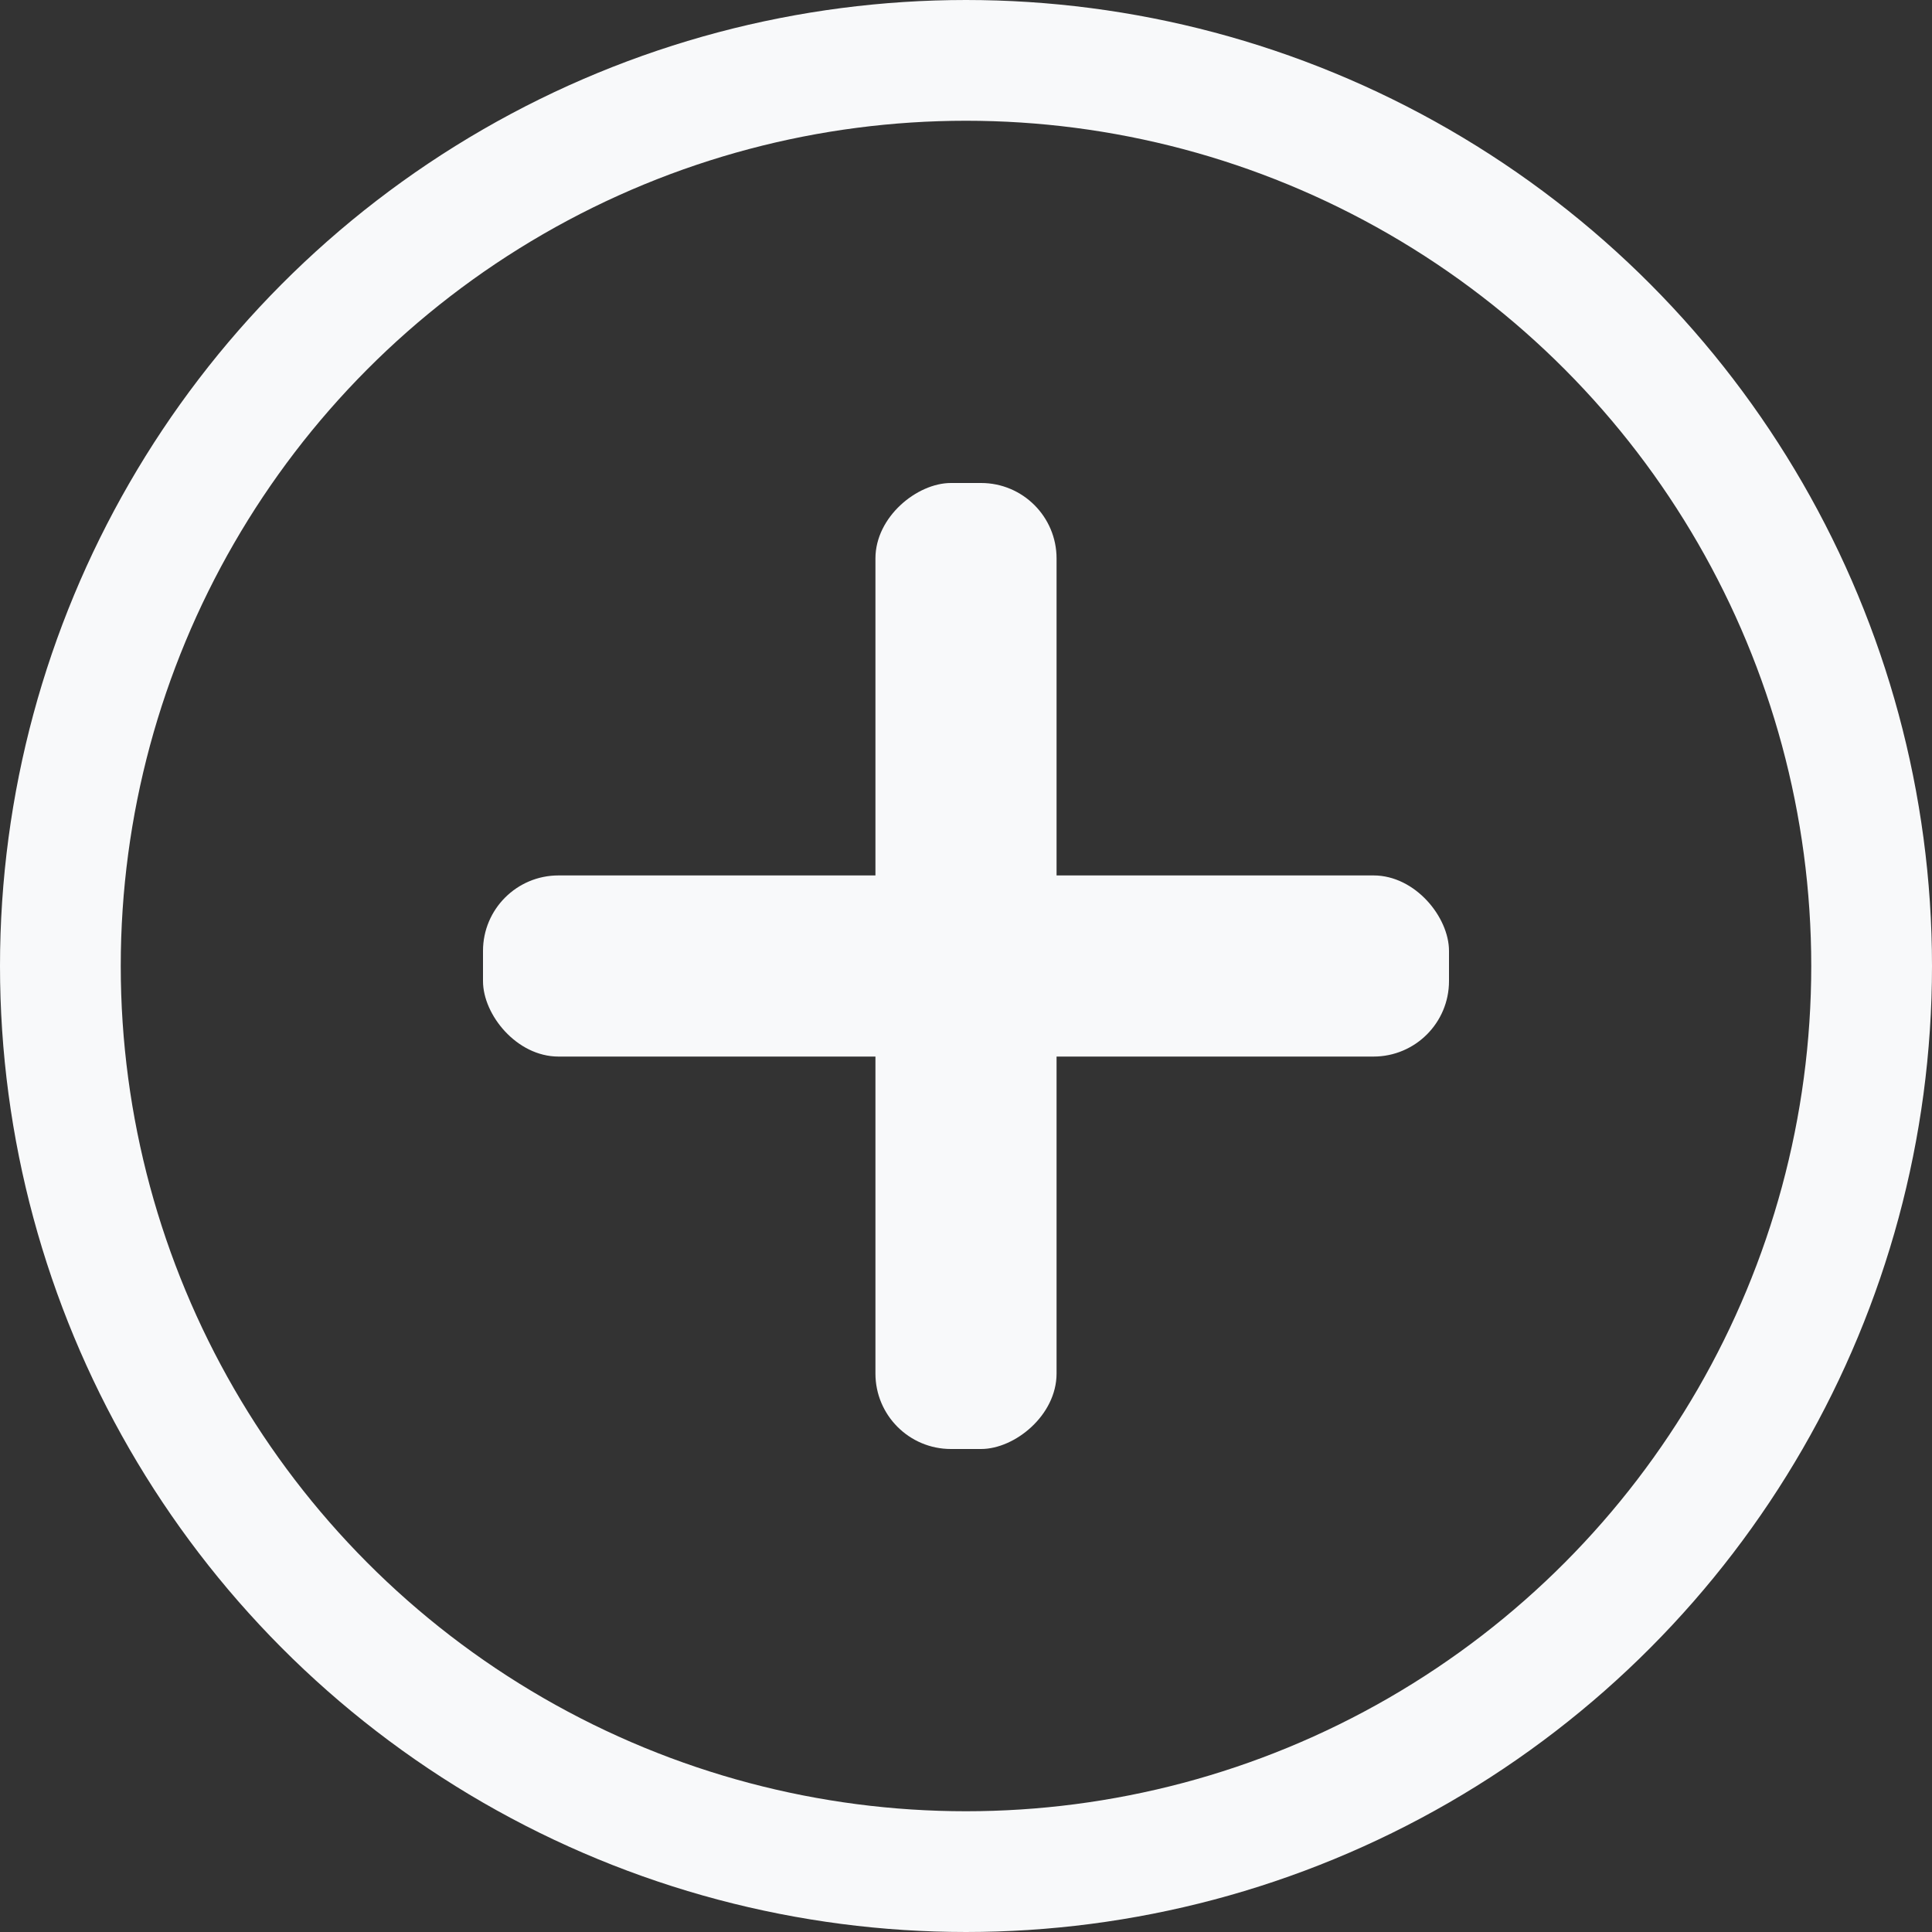 <svg width="512" height="512" viewBox="0 0 512 512" fill="none" xmlns="http://www.w3.org/2000/svg">
<rect x="0" y="0" width="512" height="512" fill="#333333" stroke="none"/>
<g clip-path="url(#clip0_1_113)">
<rect x="128" y="232" width="256" height="48" rx="20" fill="#F8F9FA"/>
<rect x="232" y="384" width="256" height="48" rx="20" transform="rotate(-90 232 384)" fill="#F8F9FA"/>
<circle cx="256" cy="256" r="240" stroke="#F8F9FA" stroke-width="32"/>
</g>
<defs>
<clipPath id="clip0_1_113">
<rect width="512" height="512" fill="white"/>
</clipPath>
</defs>
</svg>
